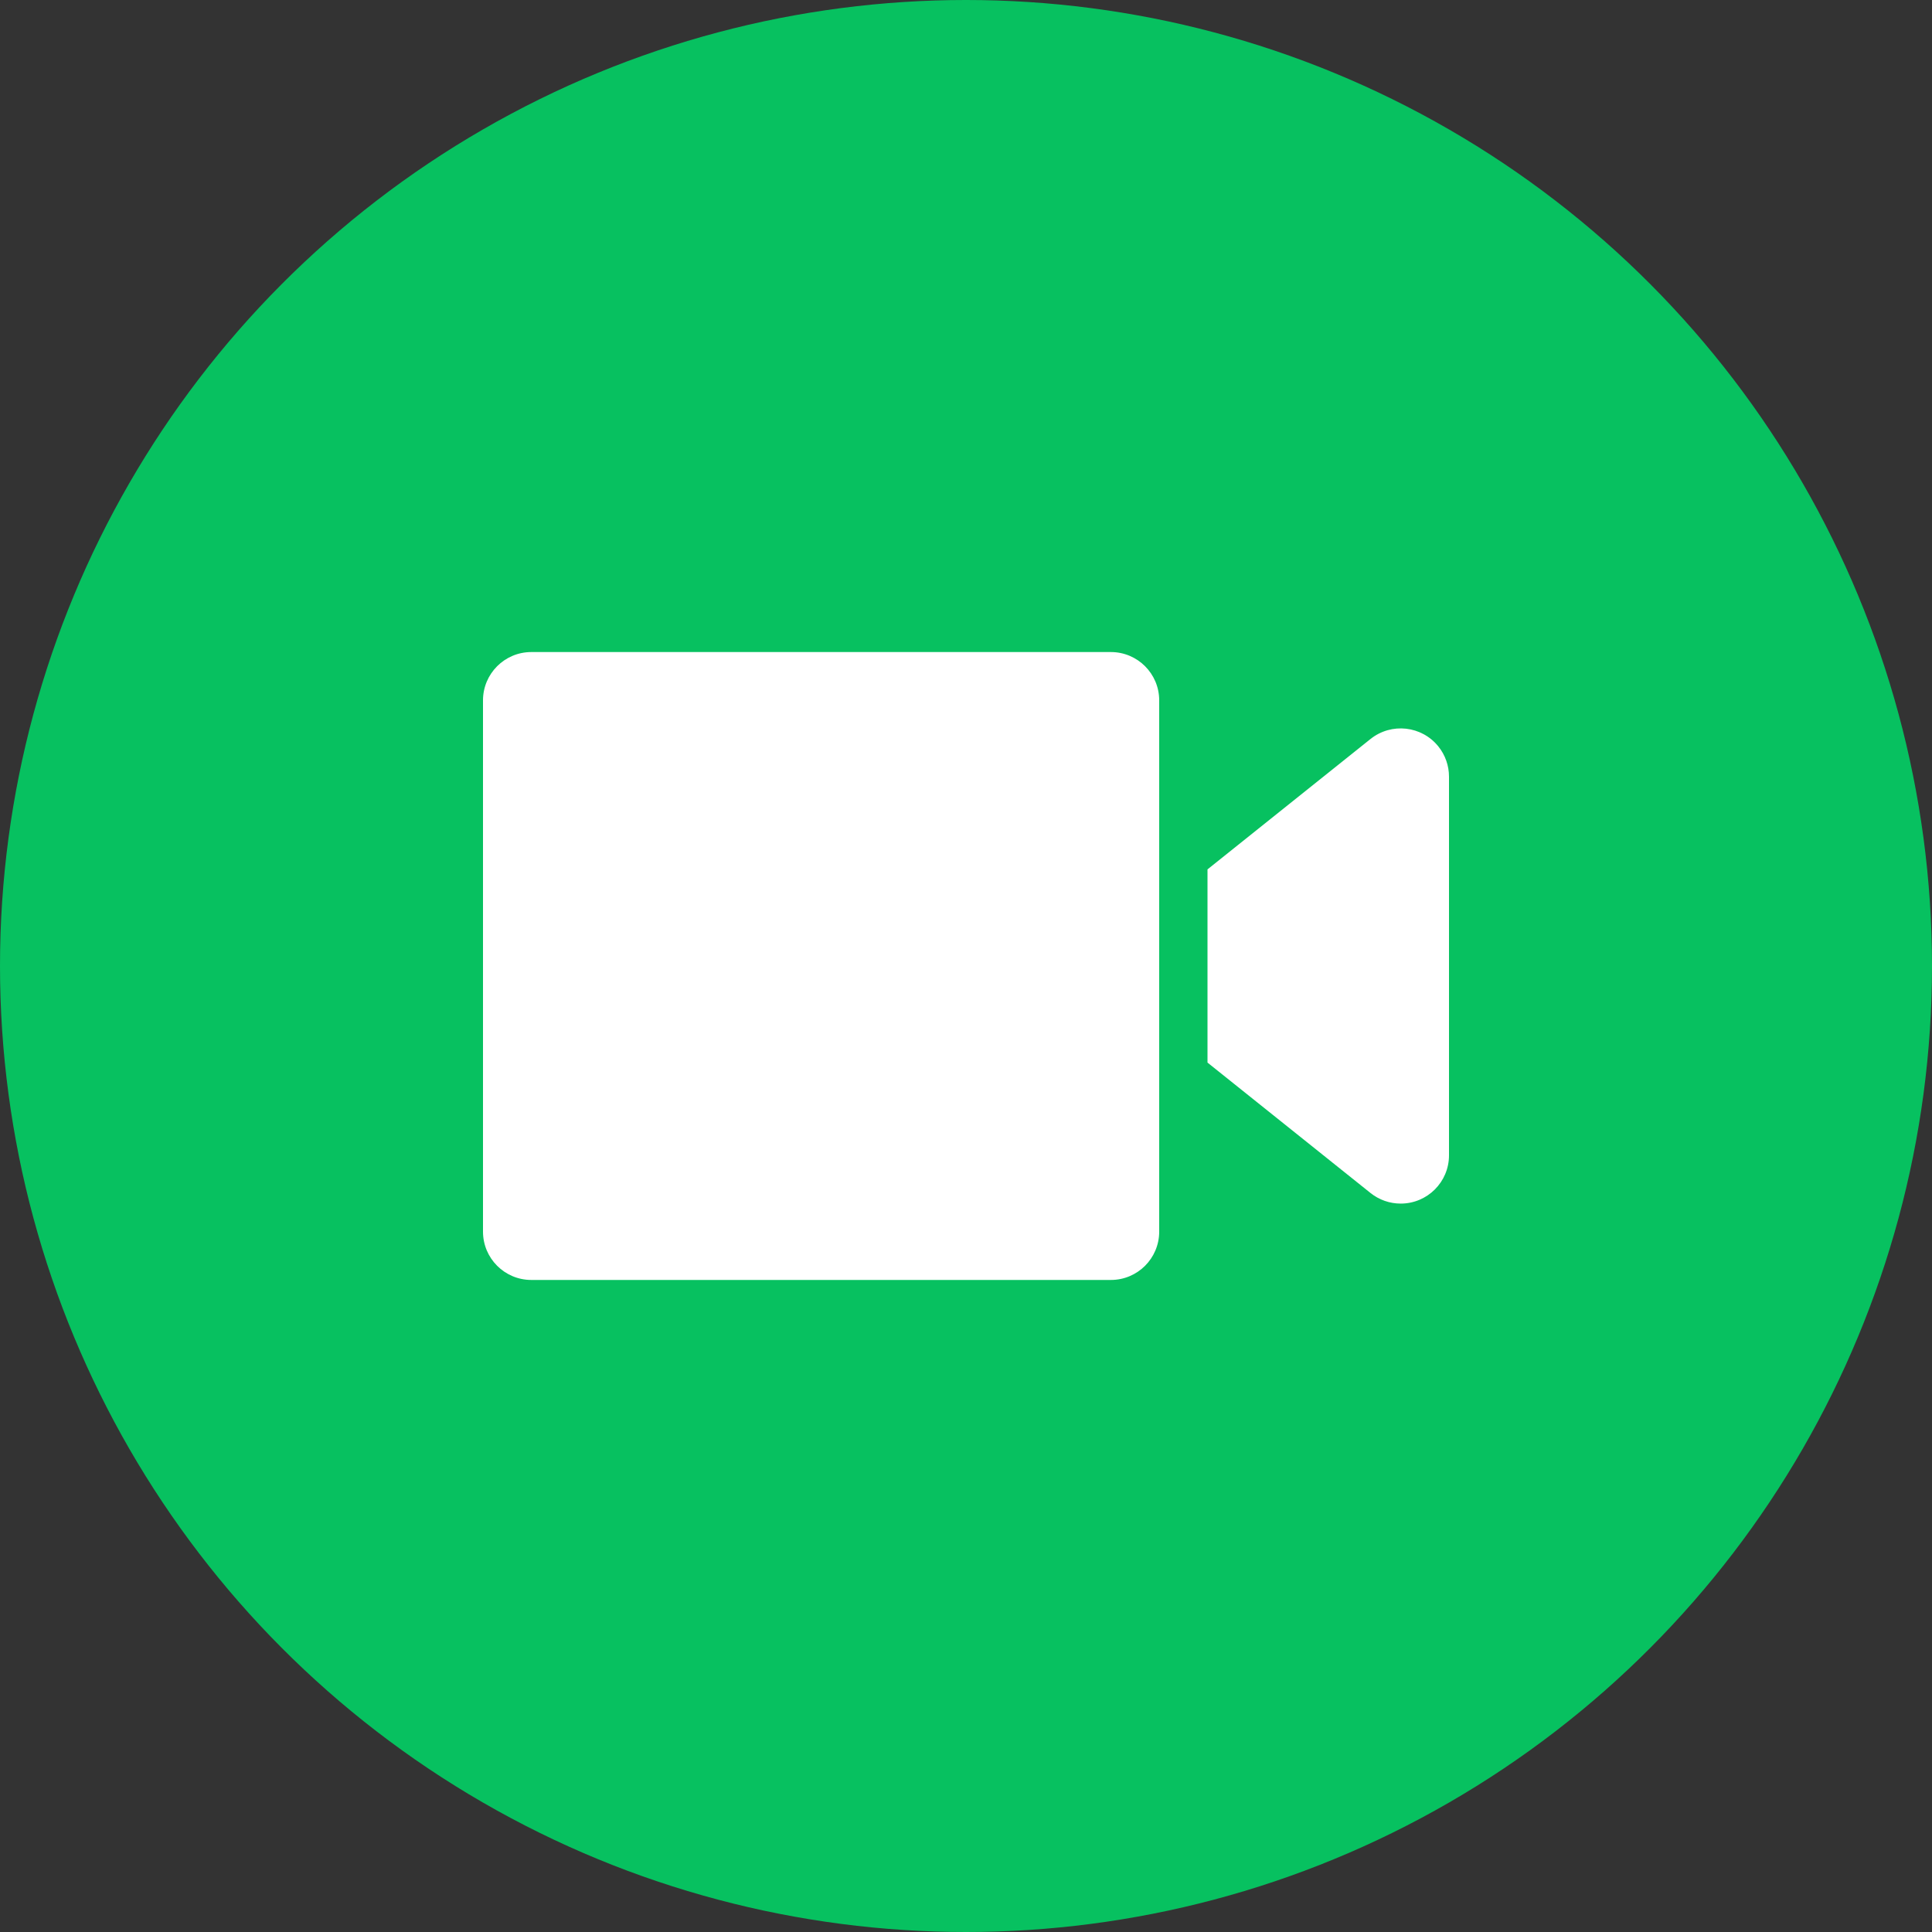 <?xml version="1.0" encoding="UTF-8"?>
<svg width="40px" height="40px" viewBox="0 0 40 40" version="1.1" xmlns="http://www.w3.org/2000/svg" xmlns:xlink="http://www.w3.org/1999/xlink">
    <rect x="0" y="0" width="40" height="40" fill="#333333" stroke="none"/>
    <title>接听视频通话</title>
    <g id="0702-切图" stroke="none" stroke-width="1" fill="none" fill-rule="evenodd">
        <g id="接听视频通话">
            <circle id="Oval" fill="#07C160" cx="20" cy="20" r="20"></circle>
            <g id="编组" transform="translate(8, 8)" fill="#FFFFFF">
                <g id="0.图标/面型/icons_filled_video_call" transform="translate(2, 5)">
                    <path d="M13,0.5 C13.552,0.5 14,0.948 14,1.5 L14,12.5 C14,13.052 13.552,13.5 13,13.5 L1,13.5 C0.448,13.5 0,13.052 0,12.5 L0,1.5 C0,0.948 0.448,0.5 1,0.5 L13,0.5 Z M19.781,2.456 C19.923,2.633 20,2.854 20,3.081 L20,10.919 C20,11.472 19.552,11.919 19,11.919 C18.773,11.919 18.553,11.842 18.375,11.7 L15,9 L15,5 L18.375,2.3 C18.807,1.955 19.436,2.025 19.781,2.456 Z" id="形状"></path>
                </g>
            </g>
        </g>
    </g>
</svg>